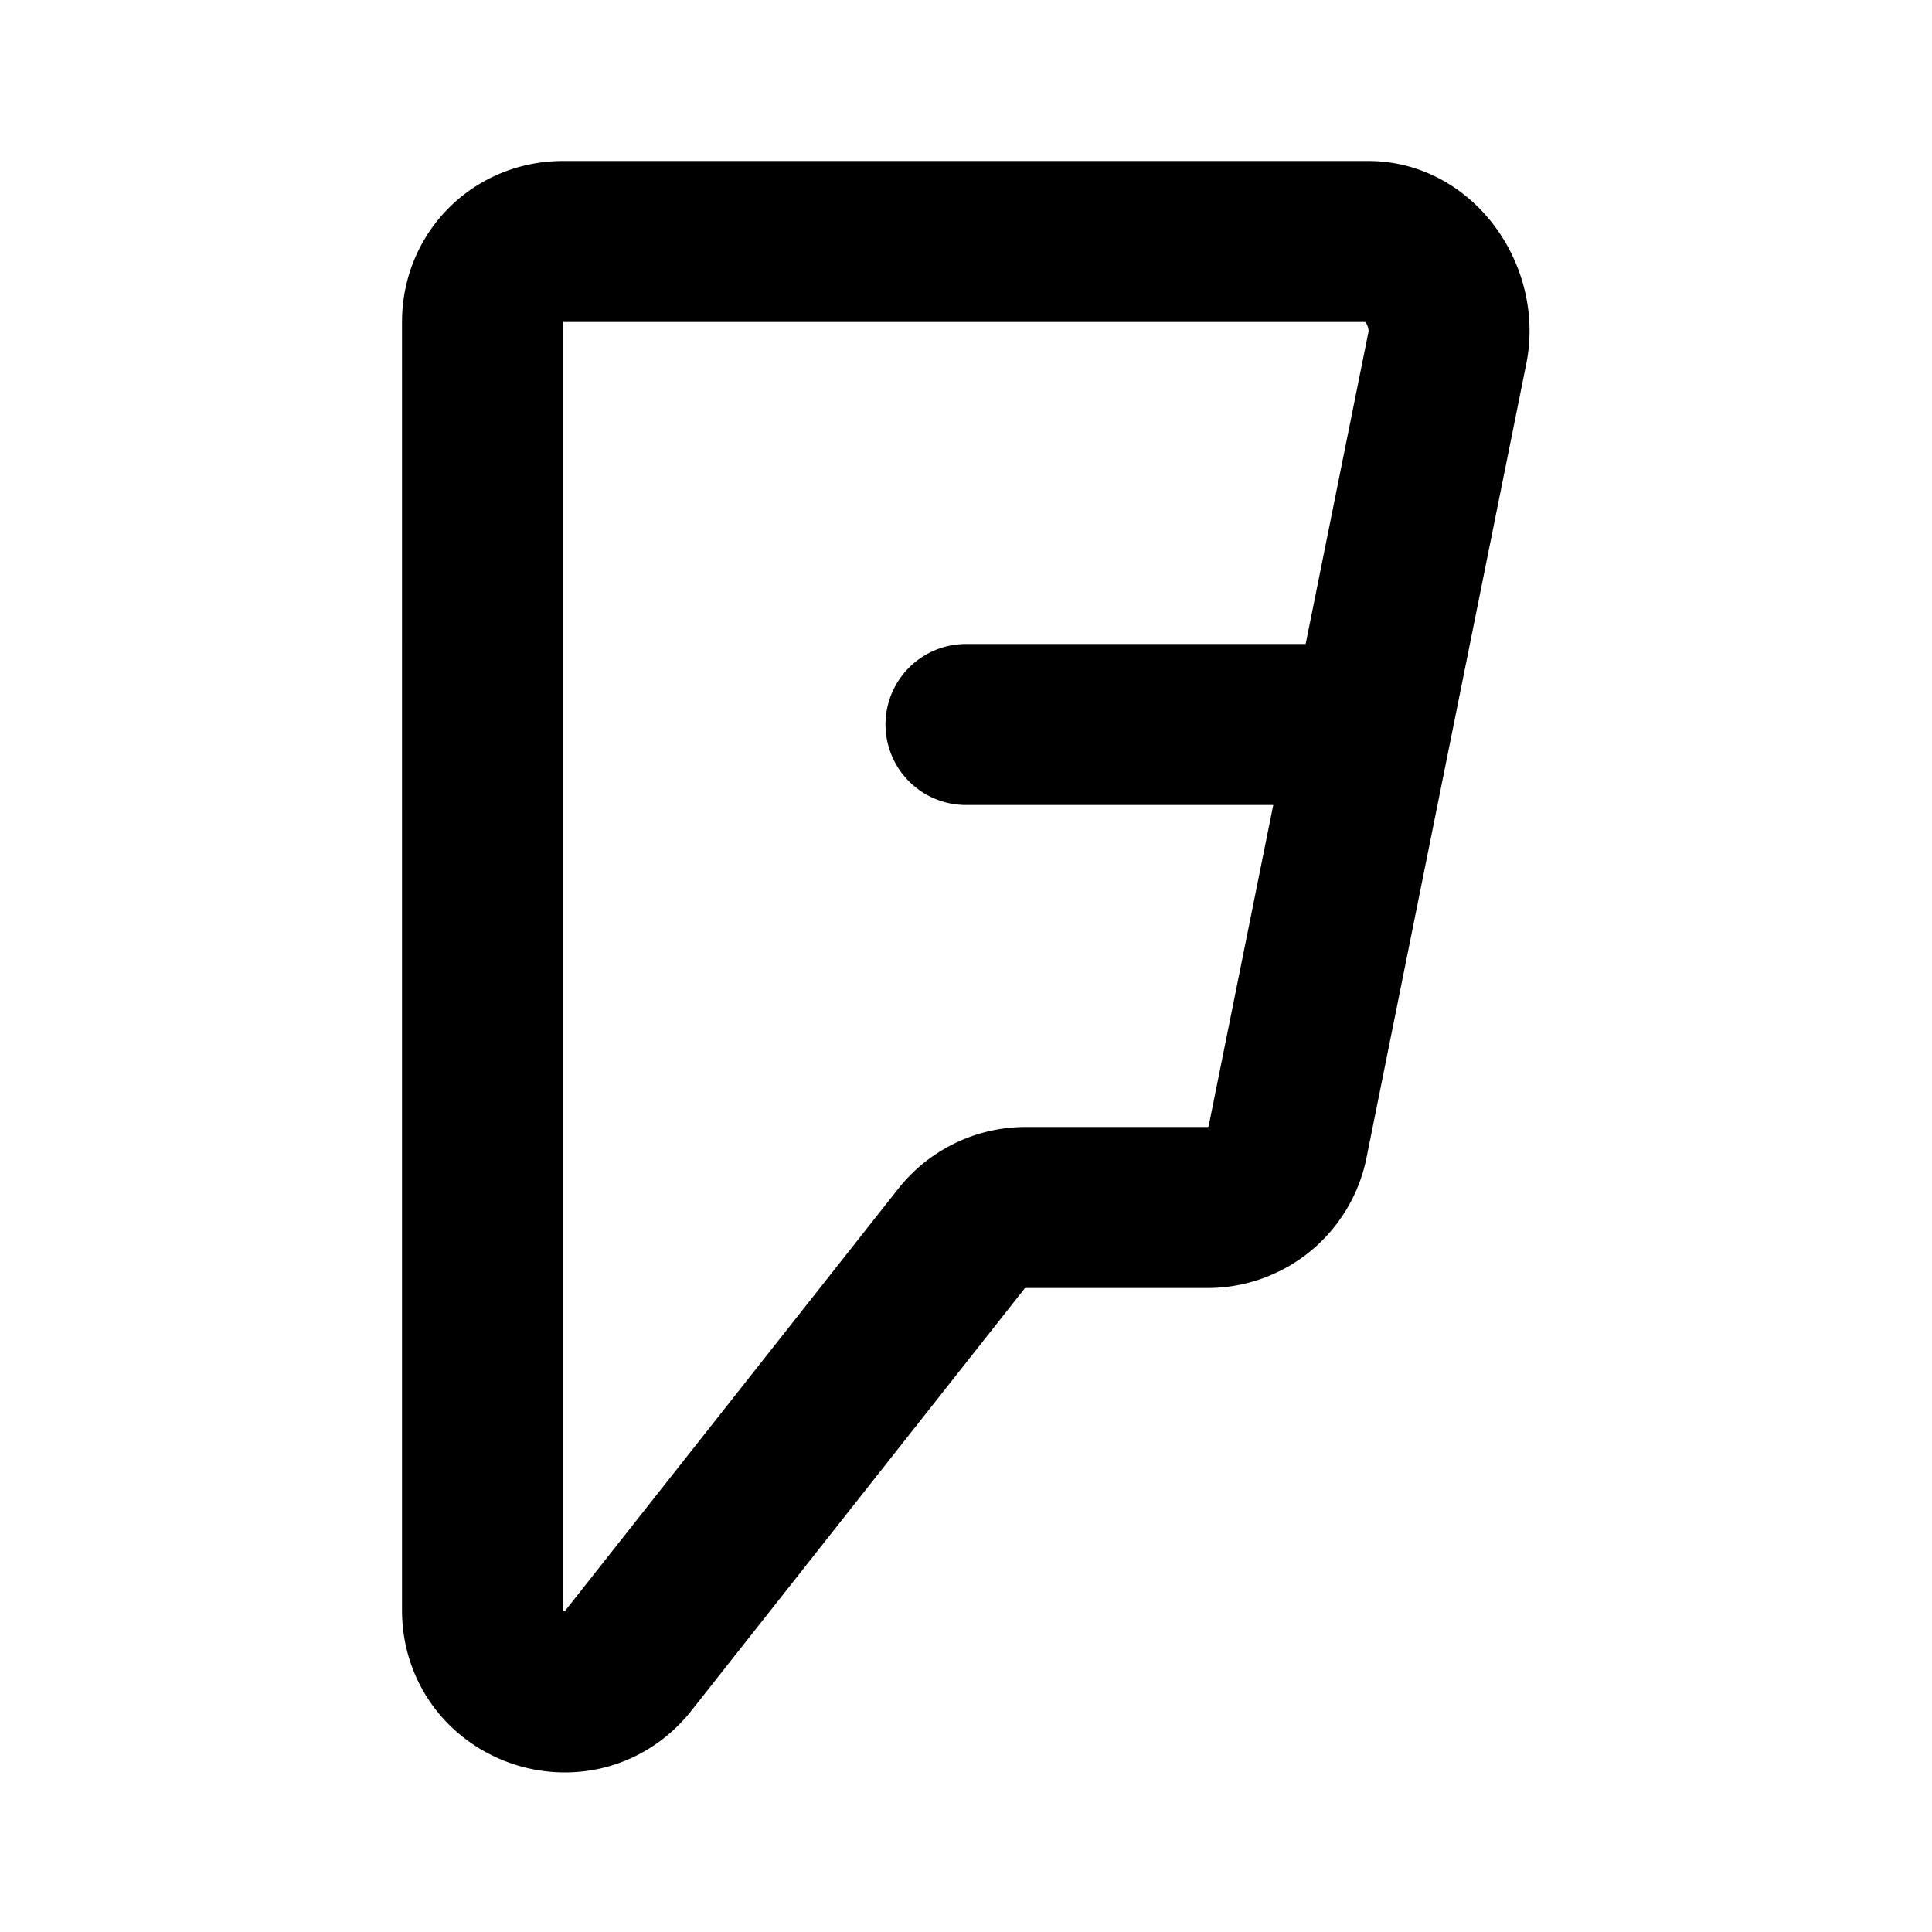 <svg xmlns="http://www.w3.org/2000/svg" xmlns:xlink="http://www.w3.org/1999/xlink" width="24" height="24" viewBox="0 0 24 24"><path fill="none" stroke="currentColor" stroke-linecap="round" stroke-linejoin="round" stroke-width="2" d="M7 3h10c.644 0 1.11.696.978 1.33l-1.984 9.859a1.014 1.014 0 0 1-1 .811H12.74c-.308 0-.6.141-.793.382l-4.144 5.25c-.599.752-1.809.331-1.809-.632V4c0-.564.44-1 1-1zm5 6h5"/></svg>